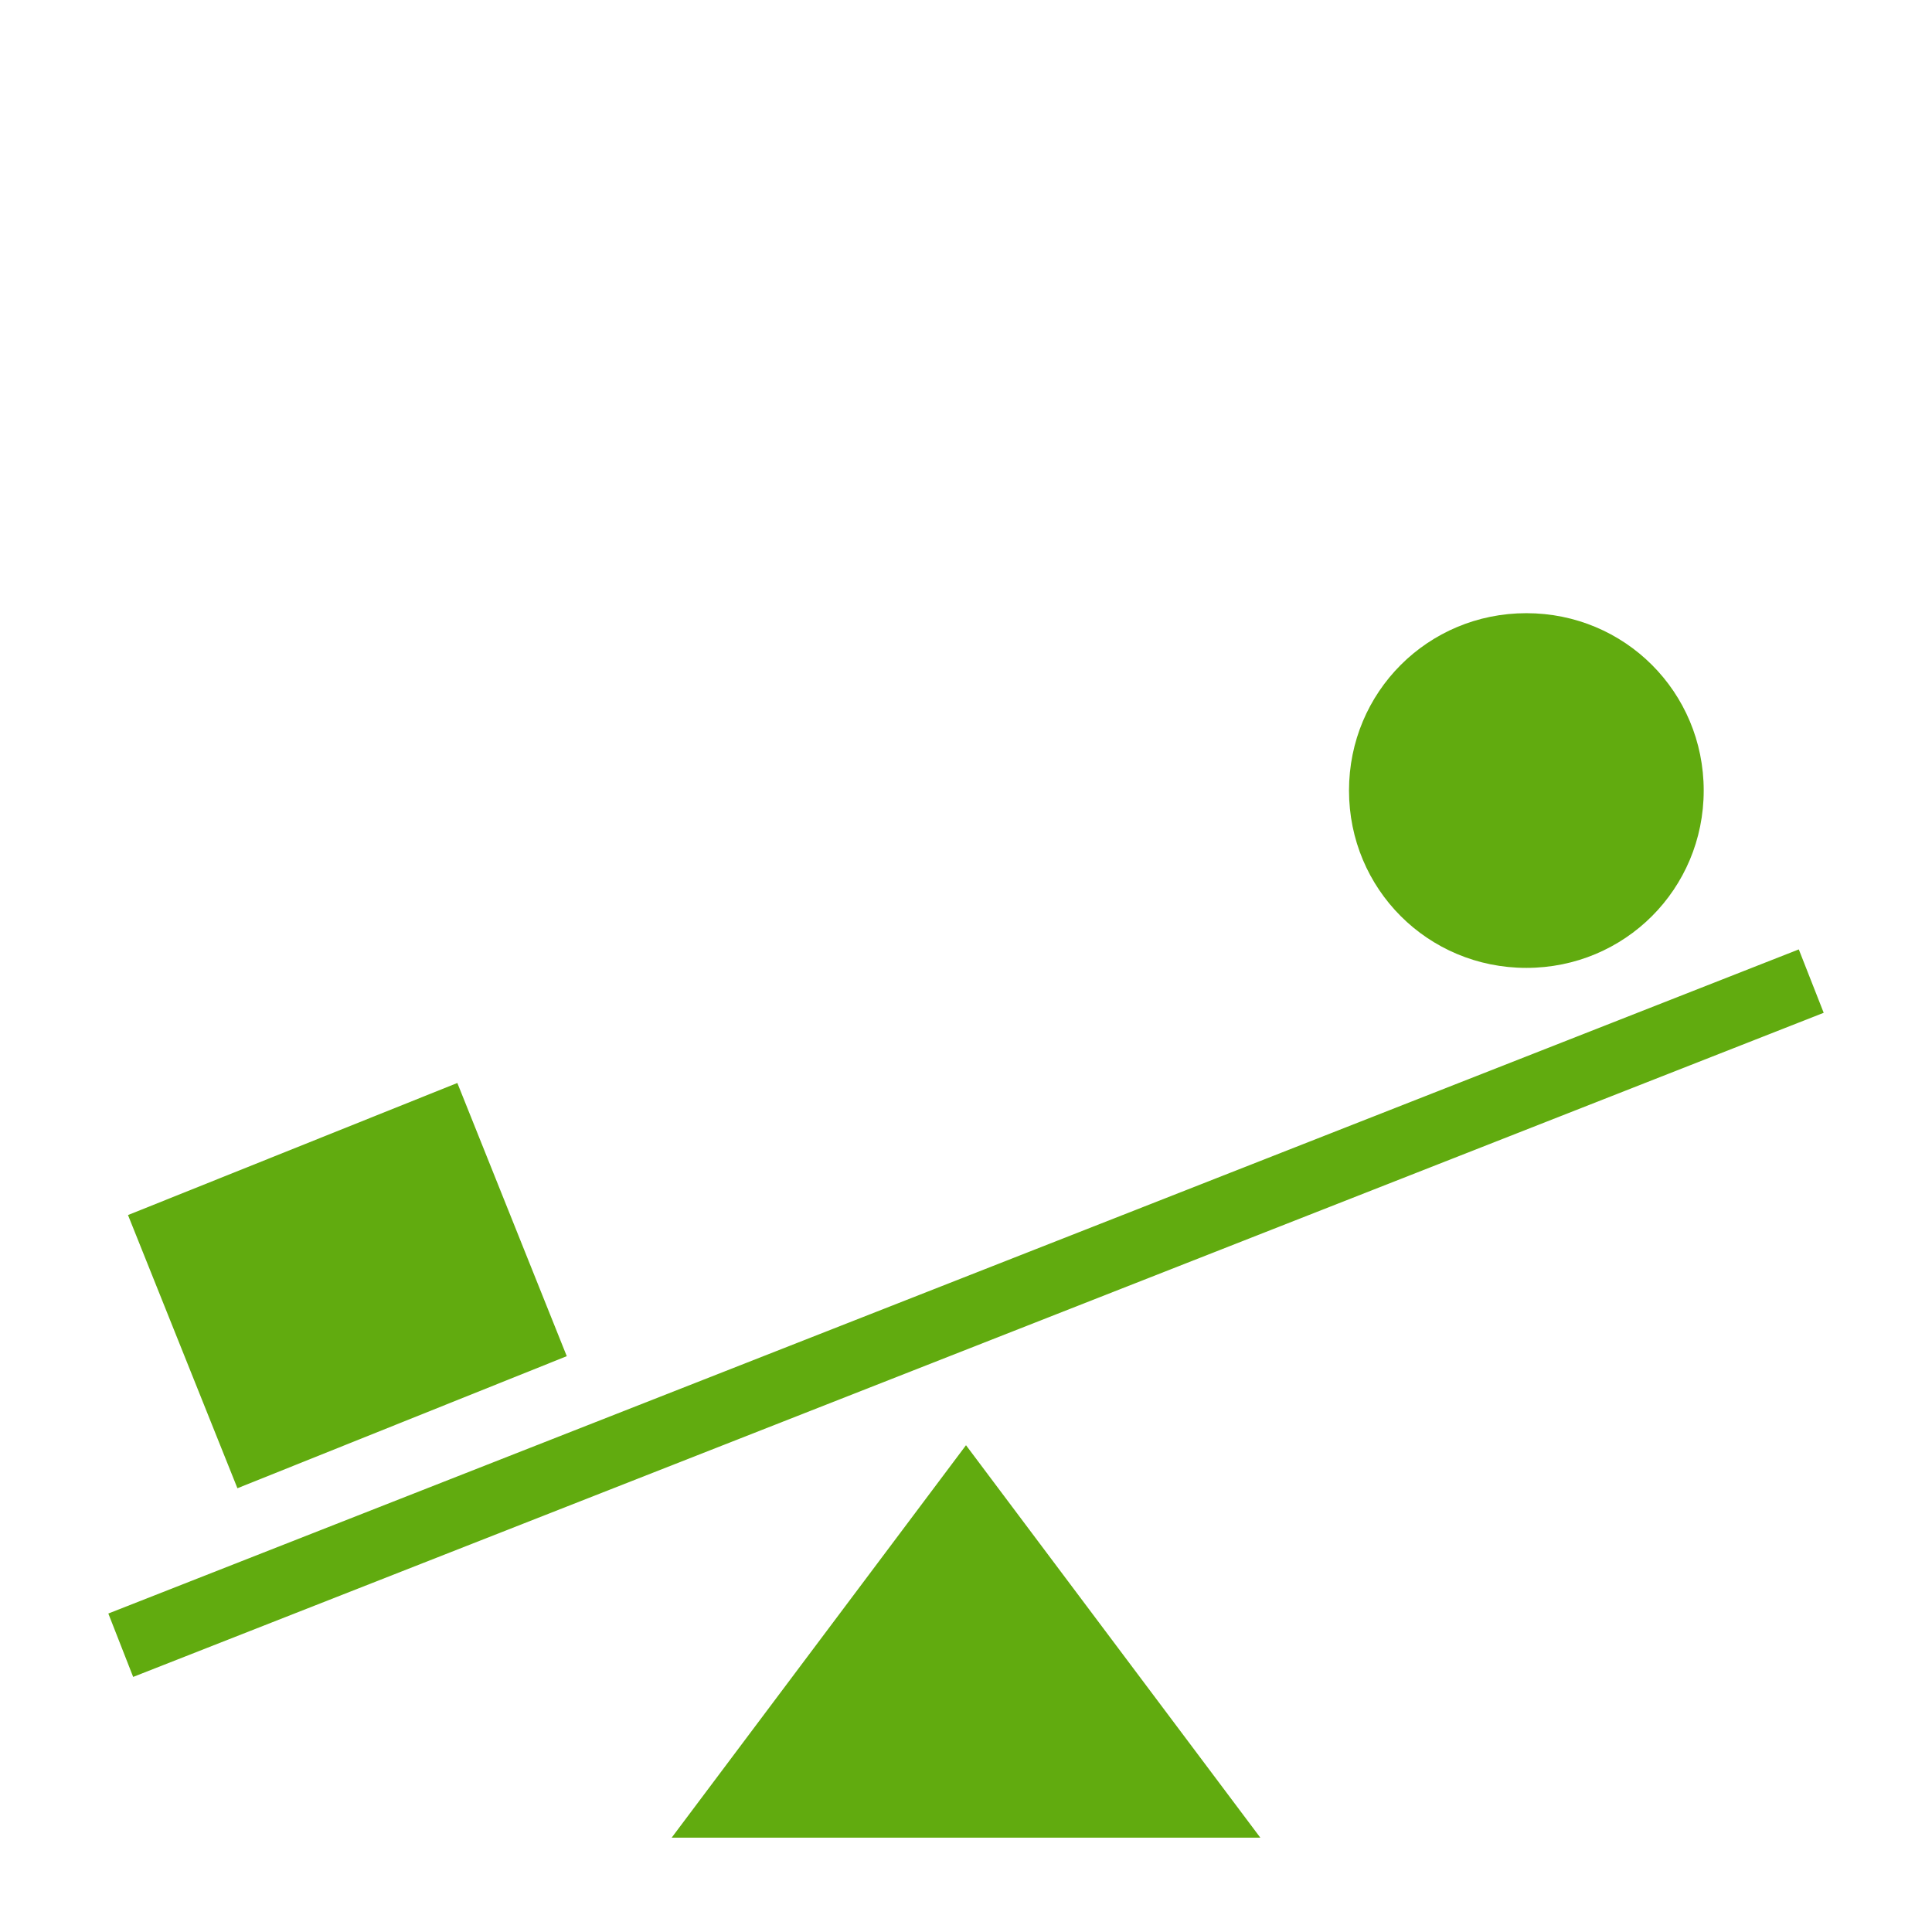 <svg style="height: 512px; width: 512px;" xmlns="http://www.w3.org/2000/svg" viewBox="0 0 512 512"><defs><linearGradient x1="0" x2="0" y1="0" y2="1" id="delapouite-unbalanced-gradient-0"><stop offset="0%" stop-color="#48baff" stop-opacity="1"></stop><stop offset="100%" stop-color="#366aa8" stop-opacity="1"></stop></linearGradient></defs><g class="" style="" transform="translate(0,0)"><path d="M404.5 162.5c-26.1 0-47 20.9-47 47s20.9 47 47 47 47-20.9 47-47-20.9-47-47-47zm72.2 89.1l-447.99 176 6.58 16.8 448.01-176-6.6-16.8zM121.2 287l-87.28 35 29 72.4 87.28-35-29-72.4zM256 383l-78 104h156l-78-104z" fill="#61ab0f" fill-opacity="1"></path></g></svg>